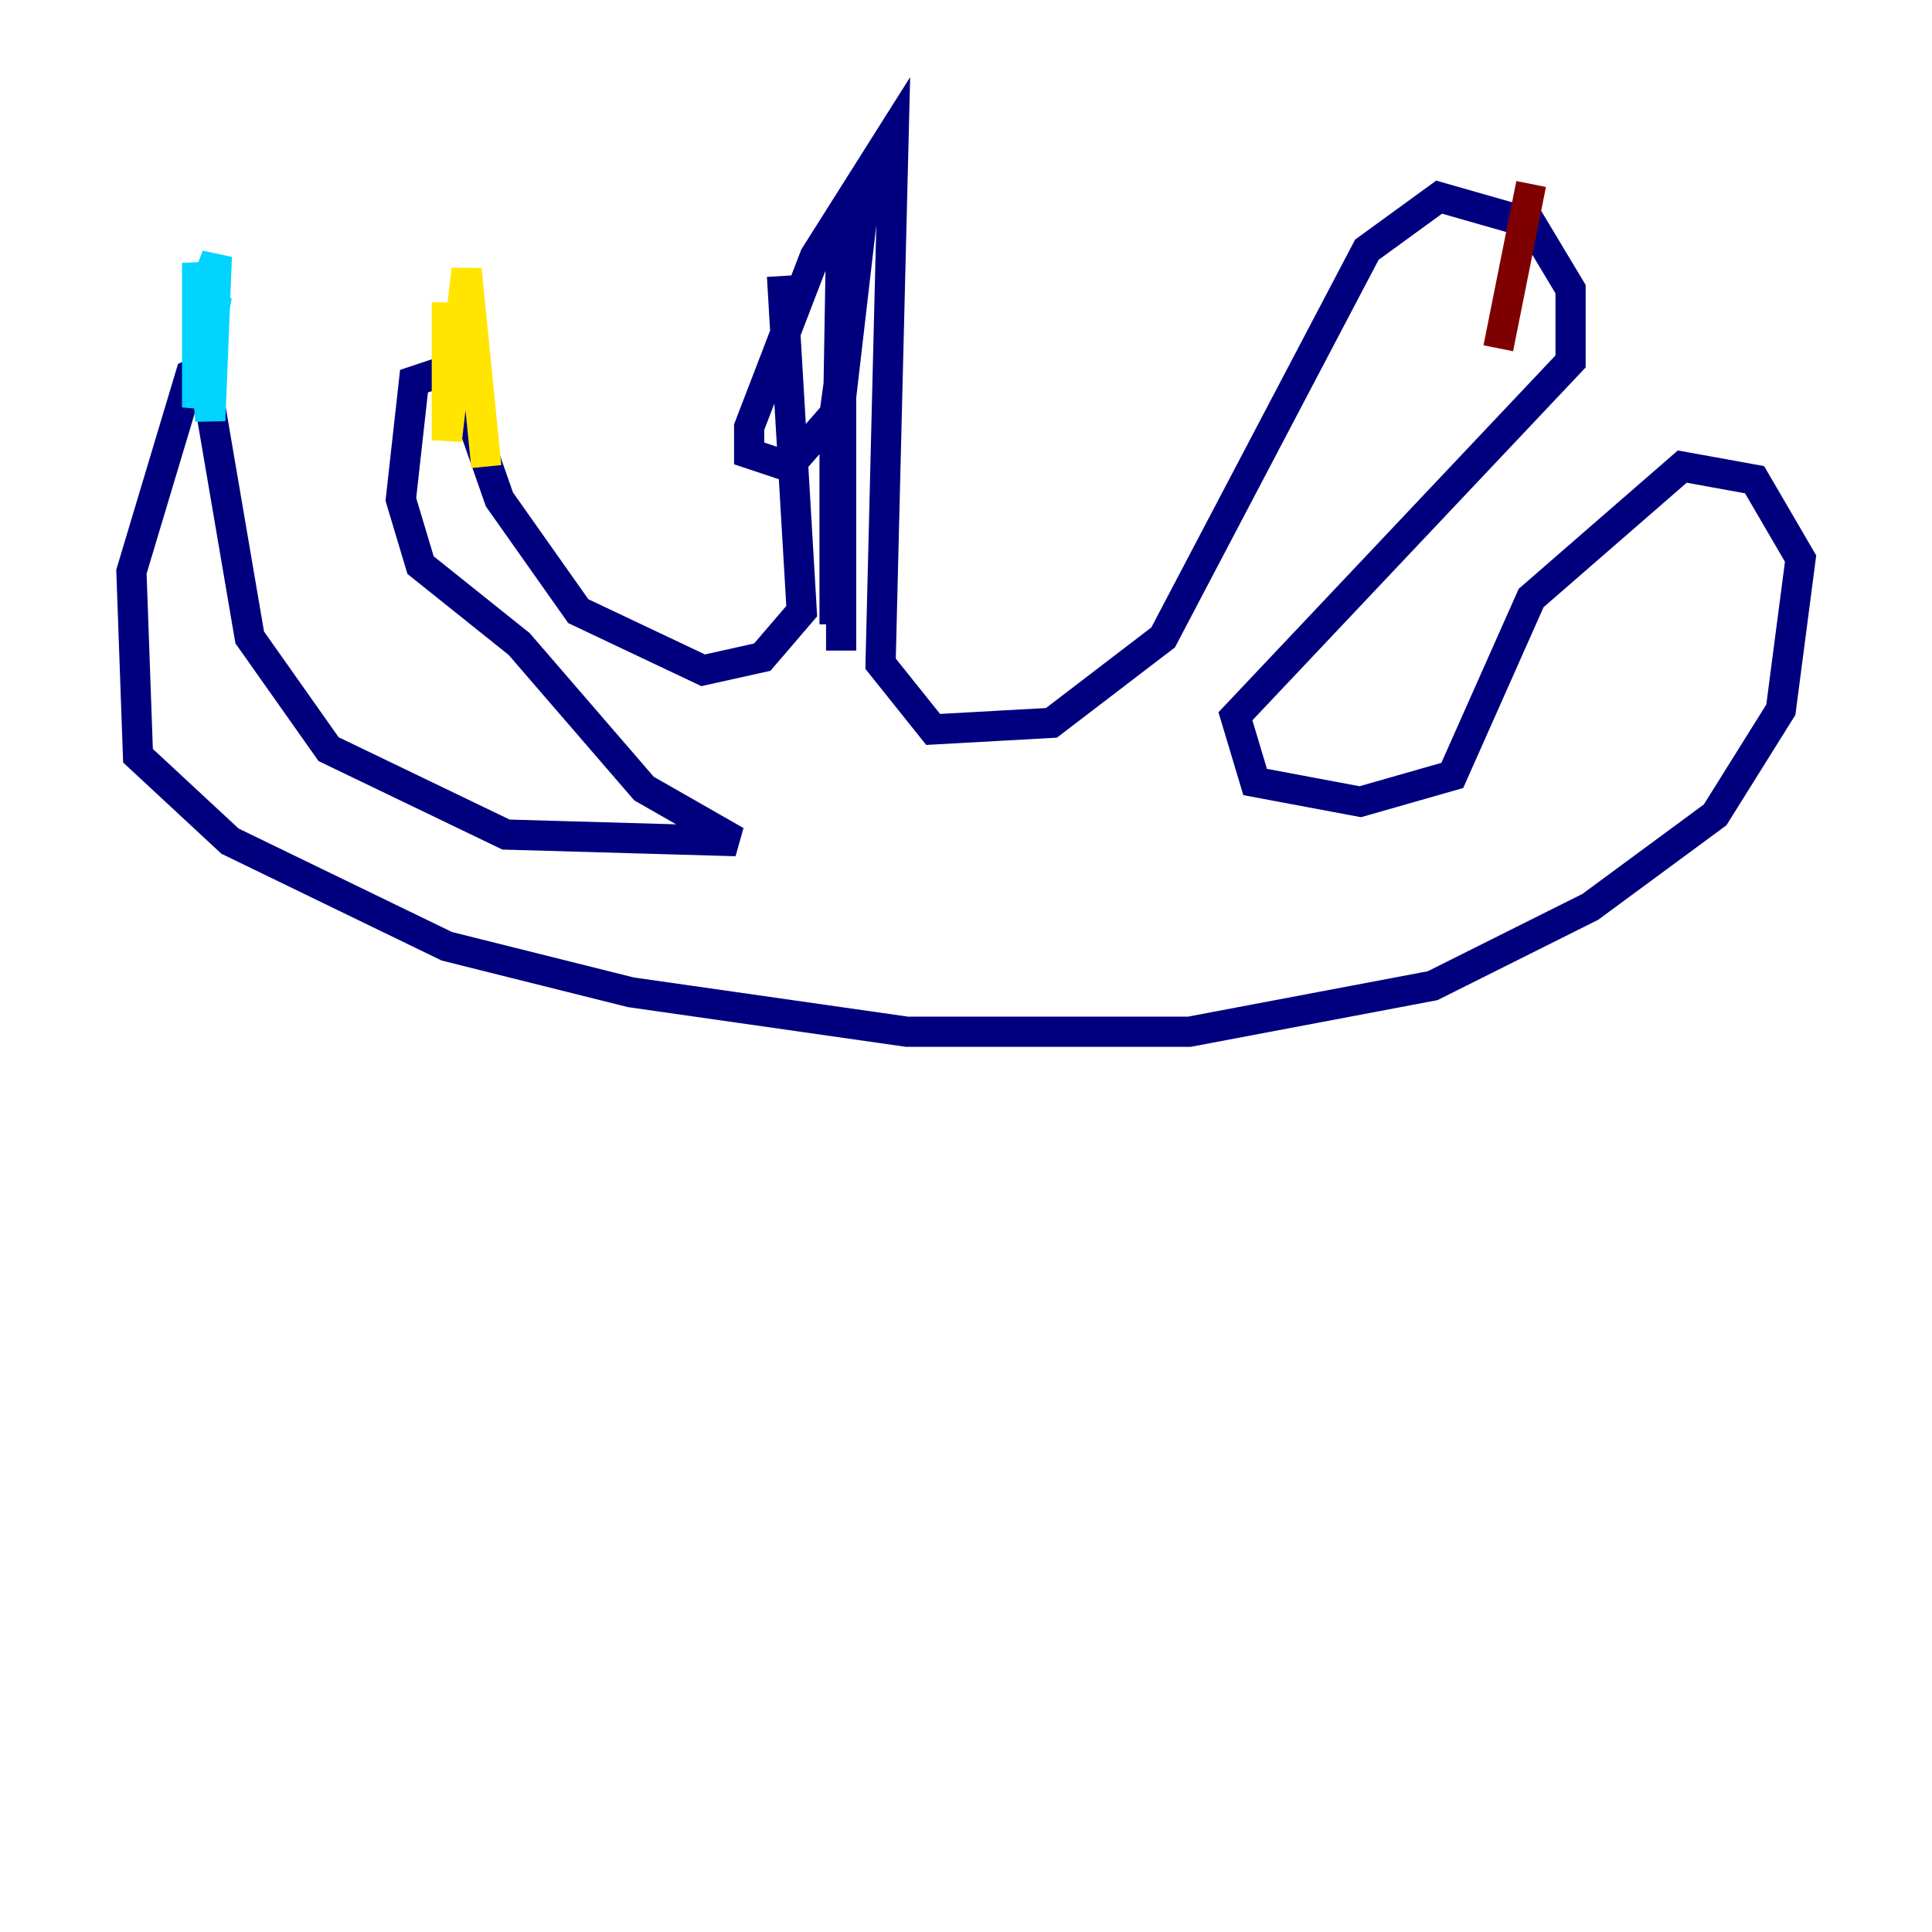 <?xml version="1.0" encoding="utf-8" ?>
<svg baseProfile="tiny" height="128" version="1.2" viewBox="0,0,128,128" width="128" xmlns="http://www.w3.org/2000/svg" xmlns:ev="http://www.w3.org/2001/xml-events" xmlns:xlink="http://www.w3.org/1999/xlink"><defs /><polyline fill="none" points="51.809,18.286 53.116,40.49 50.503,43.537 46.585,44.408 38.313,40.49 33.088,33.088 30.041,24.381 27.429,25.252 26.558,33.088 27.864,37.442 34.395,42.667 42.667,52.245 48.762,55.728 33.524,55.292 21.769,49.633 16.544,42.231 13.497,24.381 12.626,24.816 8.707,37.878 9.143,50.068 15.238,55.728 29.605,62.694 41.796,65.742 60.082,68.354 78.803,68.354 94.912,65.306 105.361,60.082 113.633,53.986 117.986,47.02 119.293,37.007 116.245,31.782 111.456,30.912 101.442,39.619 96.218,51.374 90.122,53.116 83.156,51.809 81.85,47.456 104.054,23.946 104.054,19.157 101.442,14.803 95.347,13.061 90.558,16.544 77.061,42.231 69.66,47.891 61.823,48.327 58.34,43.973 59.211,8.707 53.986,16.98 49.633,28.299 49.633,30.041 52.245,30.912 55.292,27.429 57.469,11.32 55.292,30.041 55.292,41.361 55.728,15.674 55.728,43.102" stroke="#00007f" stroke-width="2" /><polyline fill="none" points="14.367,19.592 13.061,26.993 13.061,17.415 13.932,27.864 14.367,16.98 13.497,19.157" stroke="#00d4ff" stroke-width="2" /><polyline fill="none" points="29.605,20.027 29.605,29.17 30.912,17.85 32.218,30.912" stroke="#ffe500" stroke-width="2" /><polyline fill="none" points="101.442,12.191 99.265,23.075" stroke="#7f0000" stroke-width="2" /></svg>
